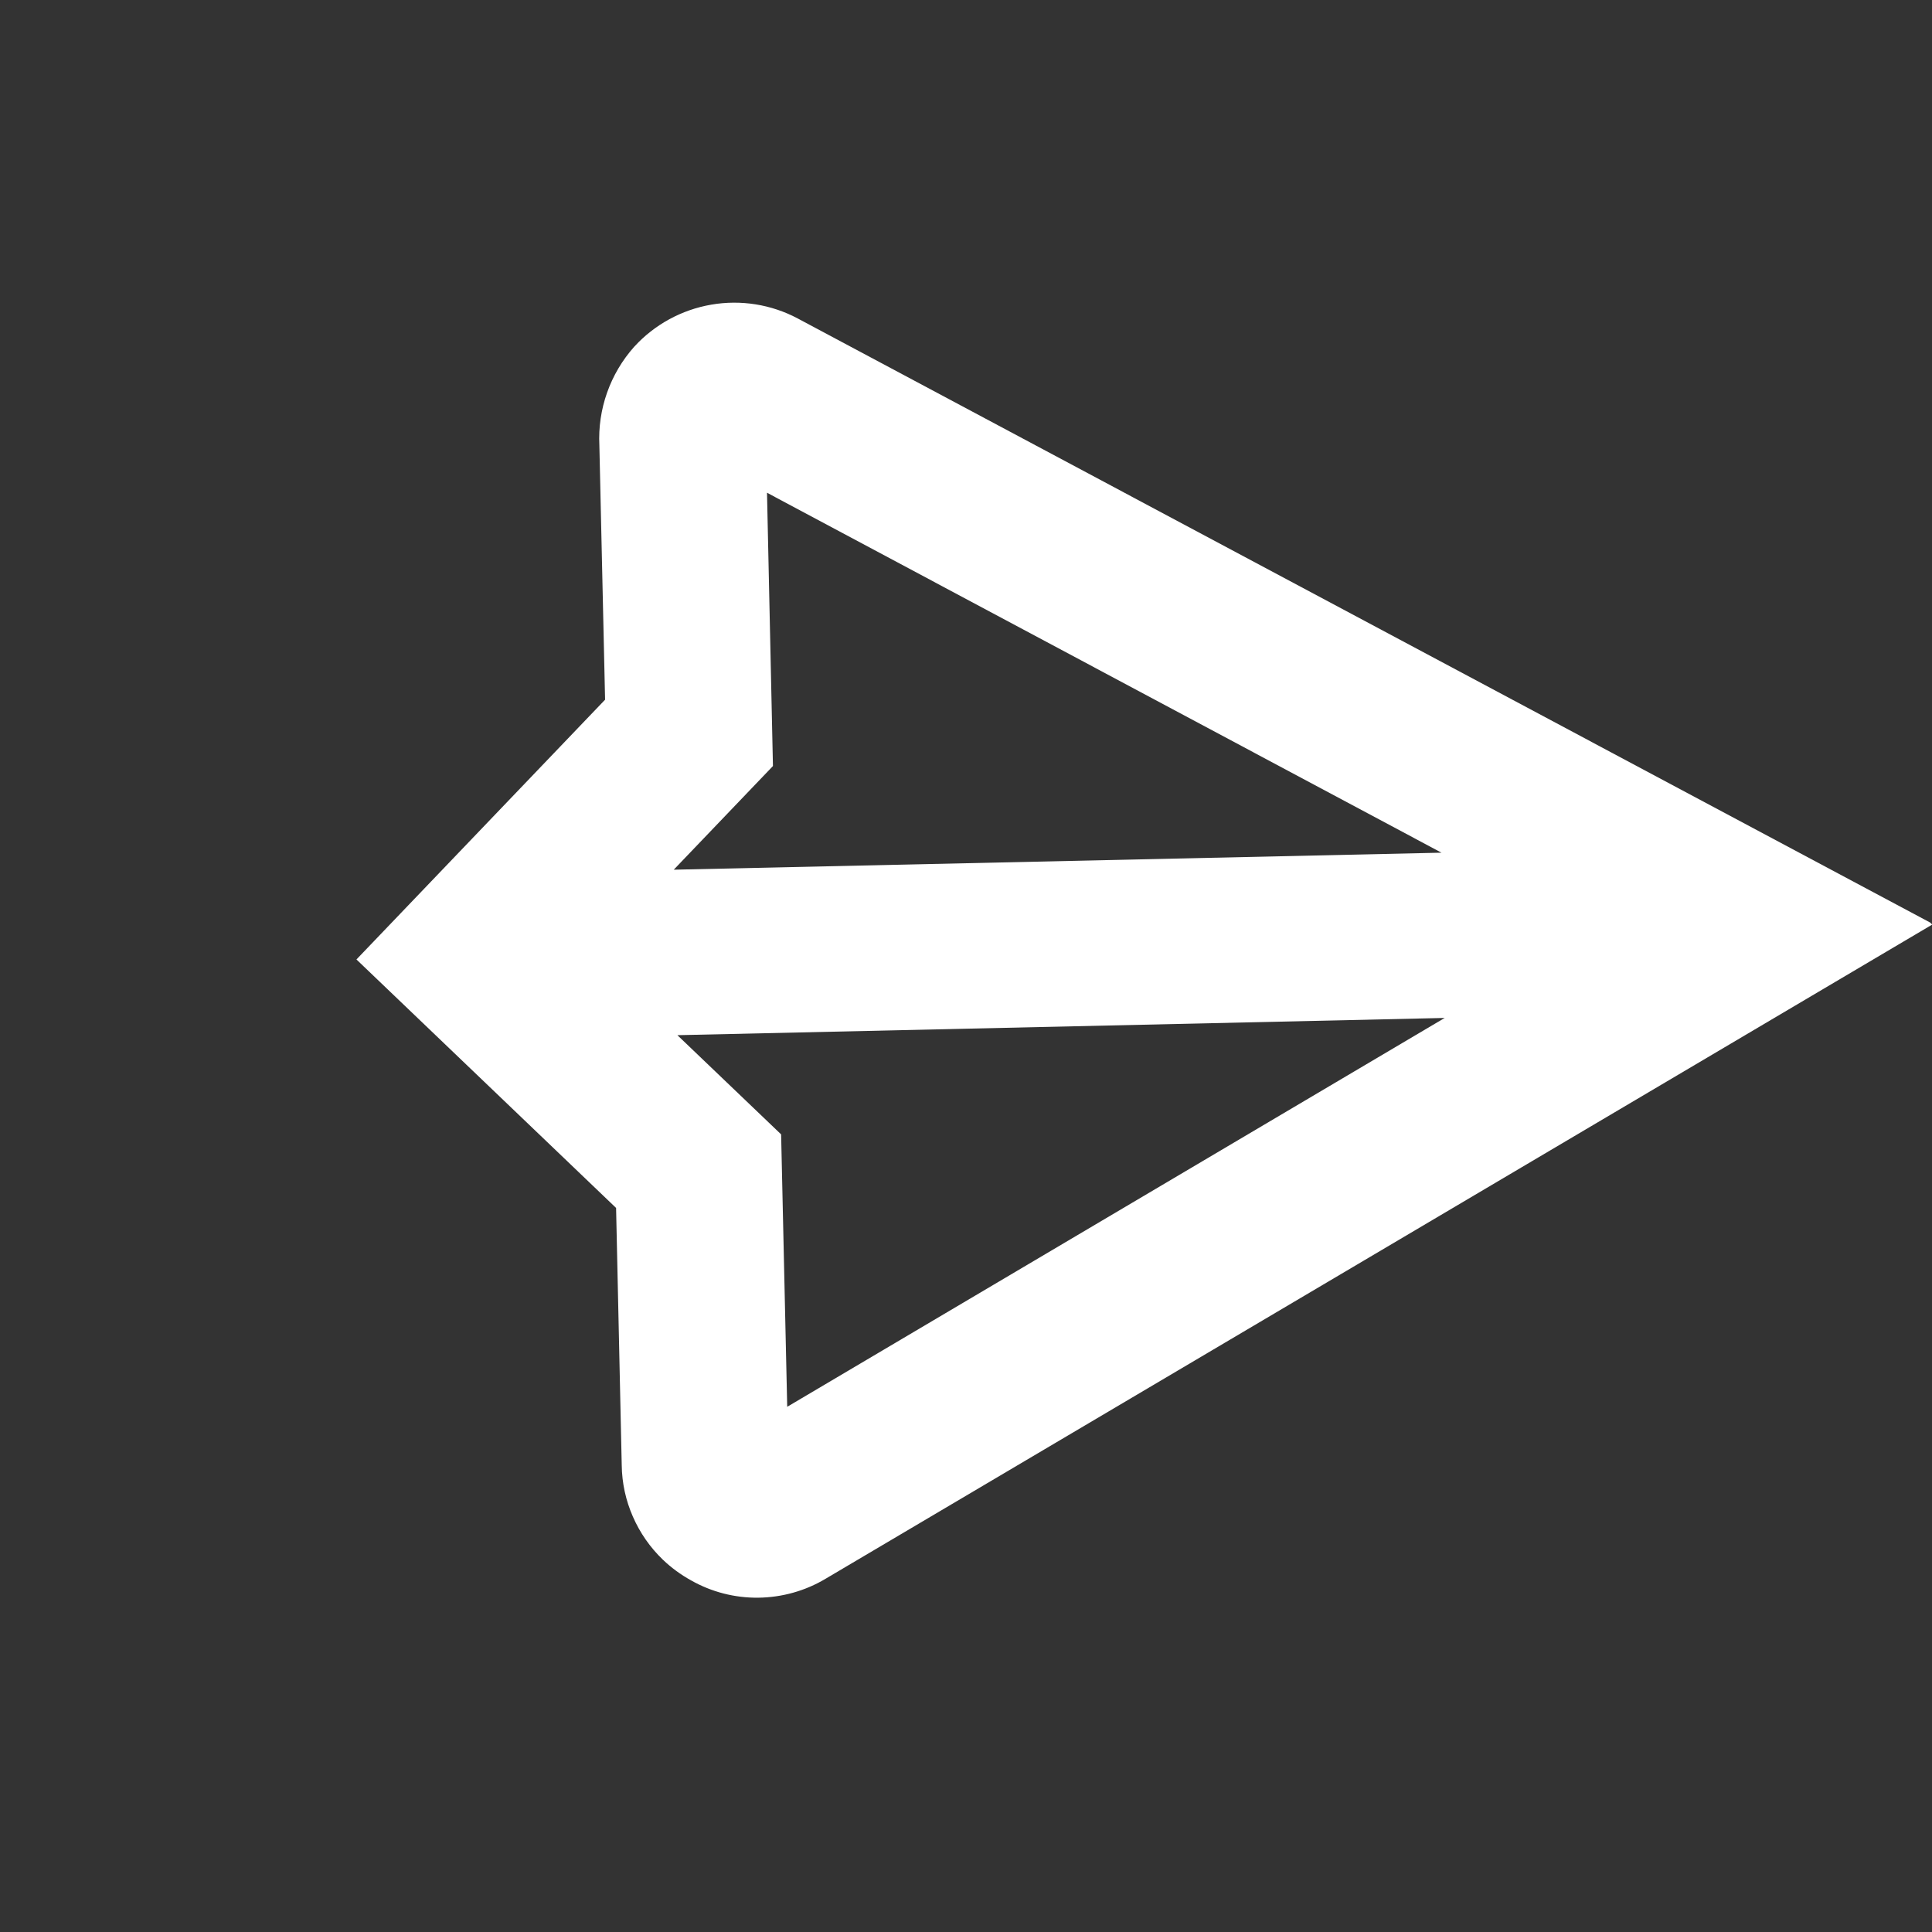 <svg width="26" height="26" viewBox="0 0 26 26" fill="none" xmlns="http://www.w3.org/2000/svg">
<rect x="0" y="0" width="26" height="26" fill="#333333" stroke="none"/>
<g clip-path="url(#clip0_25_139)">
<path d="M10.736 4.286C10.379 4.096 9.969 4.031 9.571 4.1C9.172 4.169 8.808 4.368 8.535 4.666C8.211 5.03 8.042 5.506 8.066 5.993L8.143 9.416L4.797 12.912L8.291 16.256L8.367 19.719C8.37 19.957 8.421 20.192 8.517 20.41C8.612 20.628 8.749 20.825 8.921 20.99C9.034 21.098 9.161 21.191 9.298 21.267C9.574 21.424 9.888 21.505 10.206 21.501C10.524 21.497 10.836 21.41 11.109 21.247L26.014 12.436L10.736 4.286ZM10.322 6.631L19.399 11.475L9.067 11.704L10.402 10.309L10.322 6.631ZM10.594 18.932L10.512 15.266L9.116 13.931L19.442 13.699L10.594 18.932Z" fill="white"/>
</g>
<defs>
<clipPath id="clip0_25_139">
<rect width="18" height="18" fill="white" transform="translate(13) rotate(43.737)"/>
</clipPath>
</defs>
</svg>
